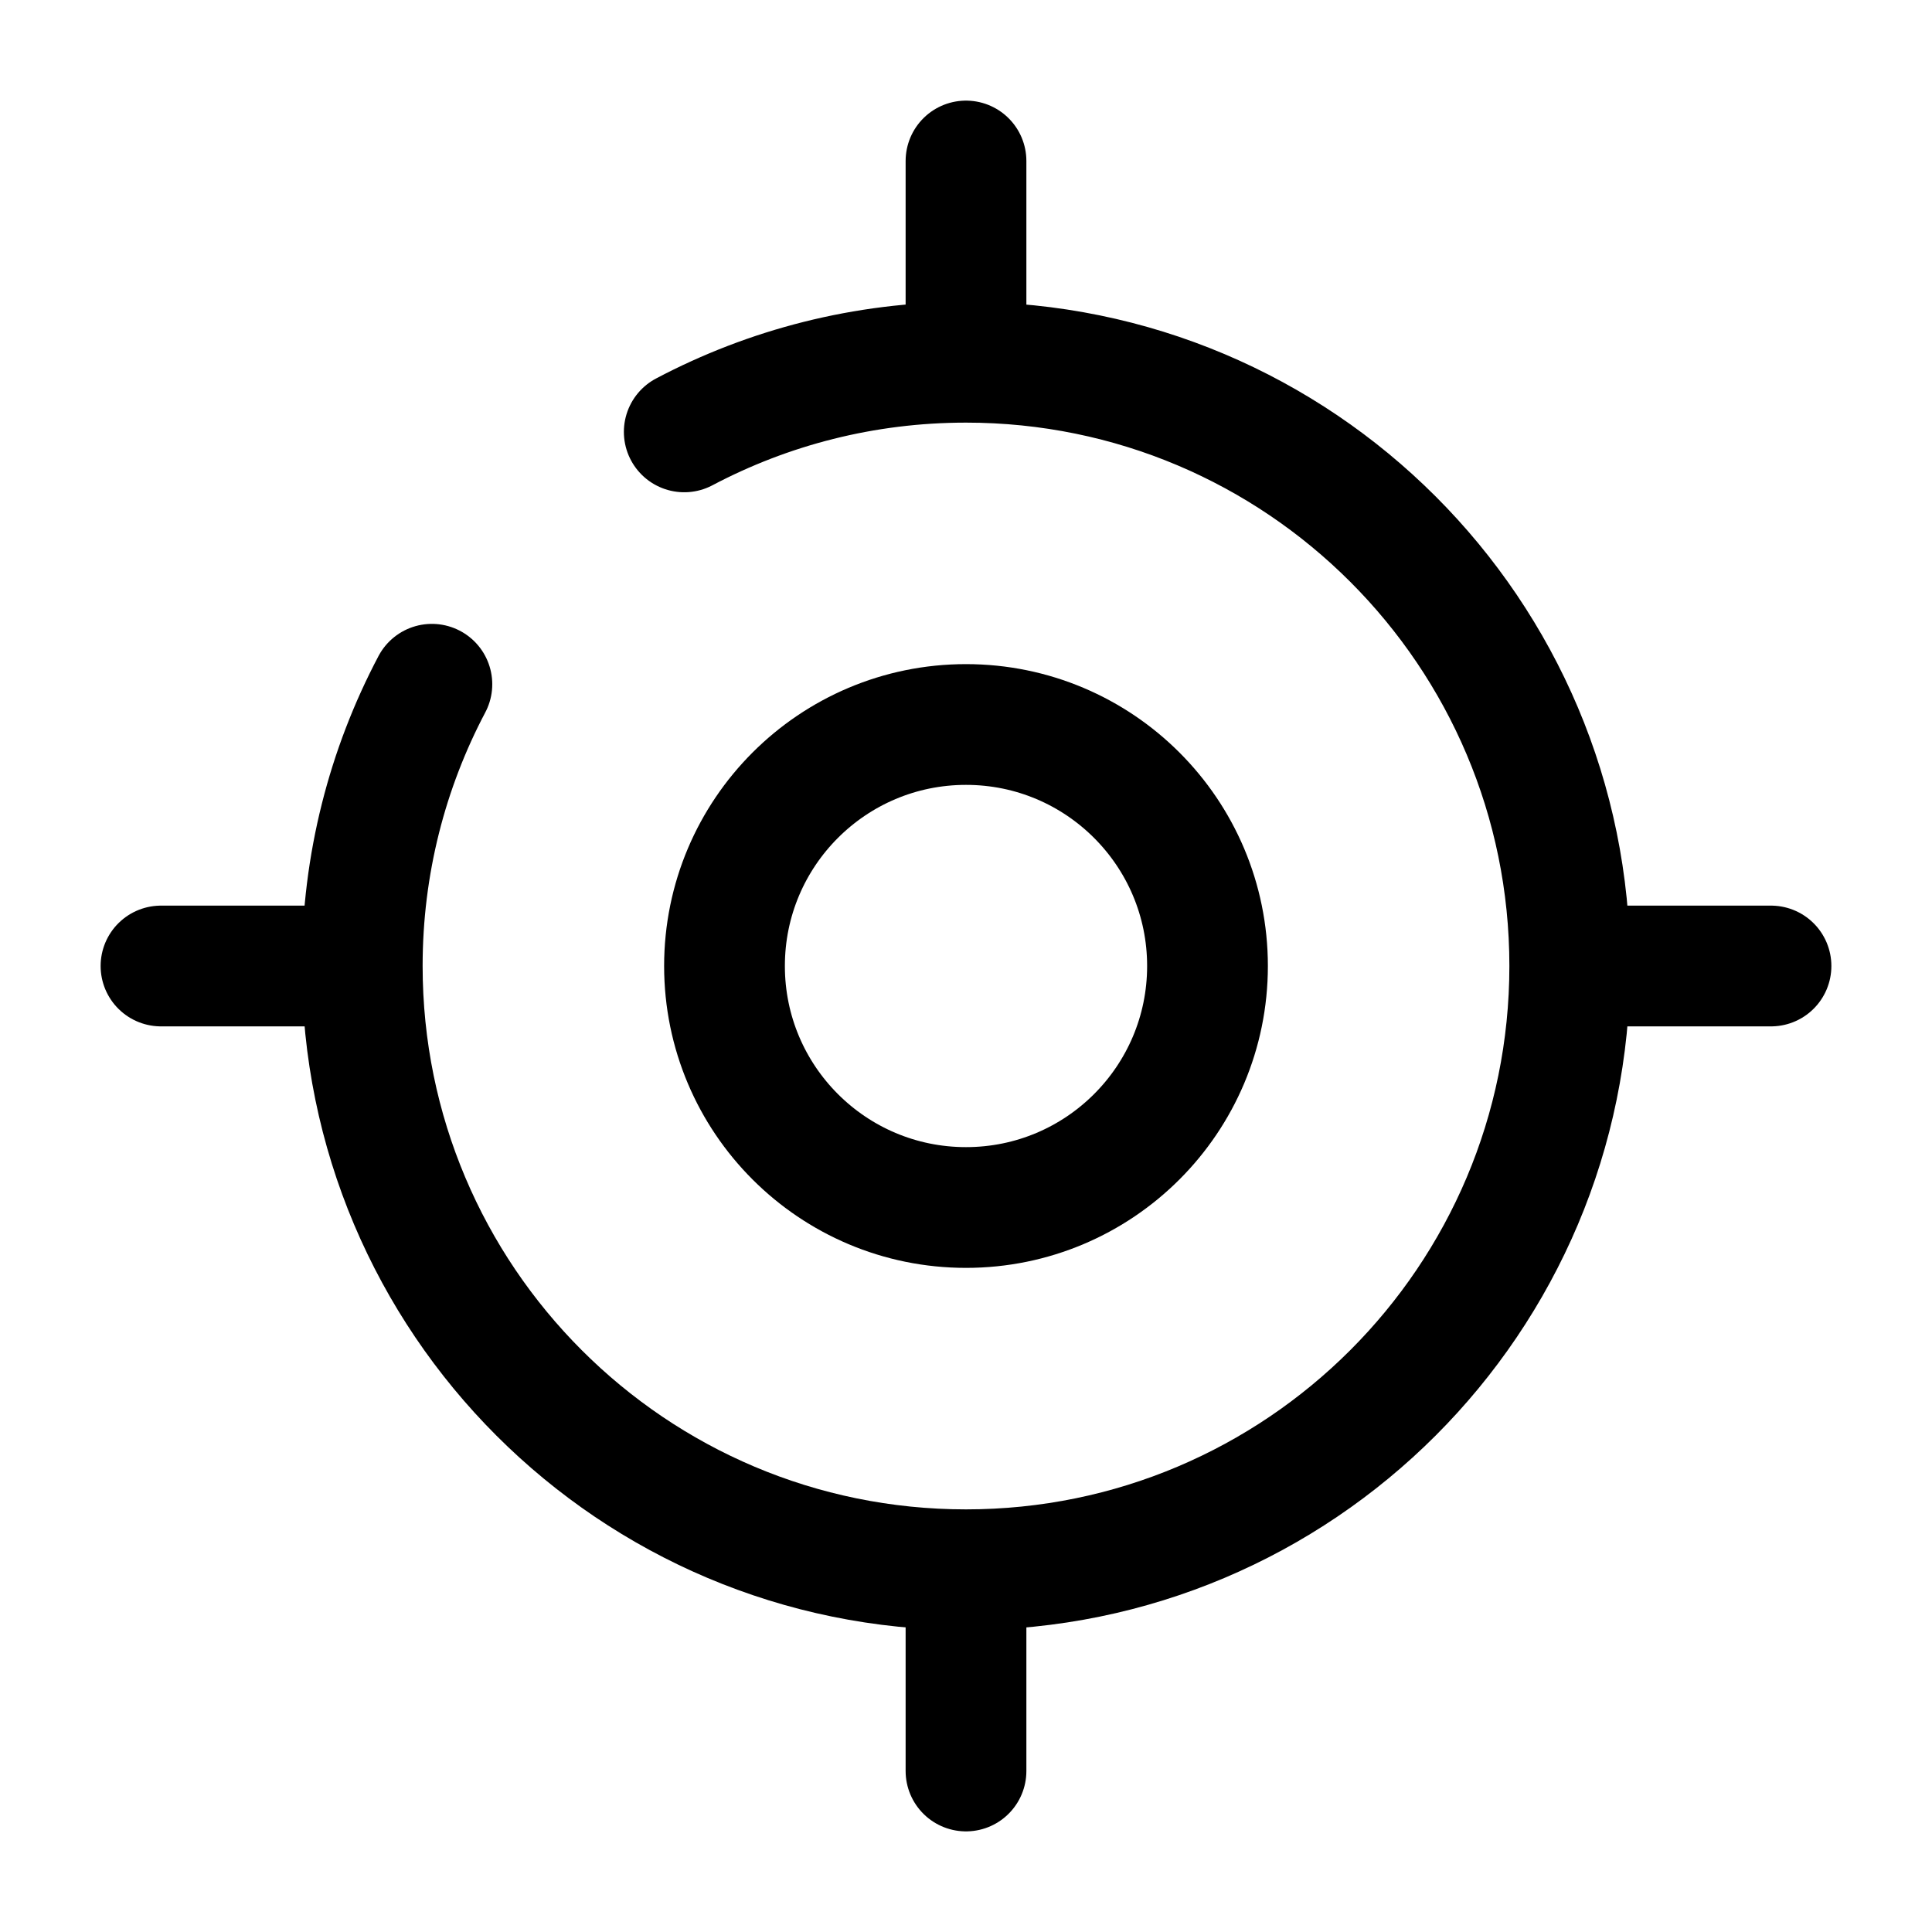 <svg width="24" height="24" viewBox="0 0 24 24" fill="none" xmlns="http://www.w3.org/2000/svg"><g id="vuesax/broken/gps"><g id="vuesax/broken/gps_2"><g id="gps"><path id="Vector" d="M8.5 5.365C9.545 4.813 10.736 4.5 12 4.5C16.142 4.5 19.5 7.858 19.5 12C19.5 16.142 16.142 19.5 12 19.5C7.858 19.5 4.5 16.142 4.5 12C4.5 10.736 4.813 9.545 5.365 8.5" stroke="currentColor" stroke-width="1.5" stroke-linecap="round" stroke-linejoin="round"/><path id="Vector_2" d="M12 15C13.657 15 15 13.657 15 12C15 10.343 13.657 9 12 9C10.343 9 9 10.343 9 12C9 13.657 10.343 15 12 15Z" stroke="currentColor" stroke-width="1.5" stroke-linecap="round" stroke-linejoin="round"/><path id="Vector_3" d="M12 4V2" stroke="currentColor" stroke-width="1.5" stroke-linecap="round" stroke-linejoin="round"/><path id="Vector_4" d="M4 12H2" stroke="currentColor" stroke-width="1.5" stroke-linecap="round" stroke-linejoin="round"/><path id="Vector_5" d="M12 20V22" stroke="currentColor" stroke-width="1.5" stroke-linecap="round" stroke-linejoin="round"/><path id="Vector_6" d="M20 12H22" stroke="currentColor" stroke-width="1.5" stroke-linecap="round" stroke-linejoin="round"/></g></g></g></svg>